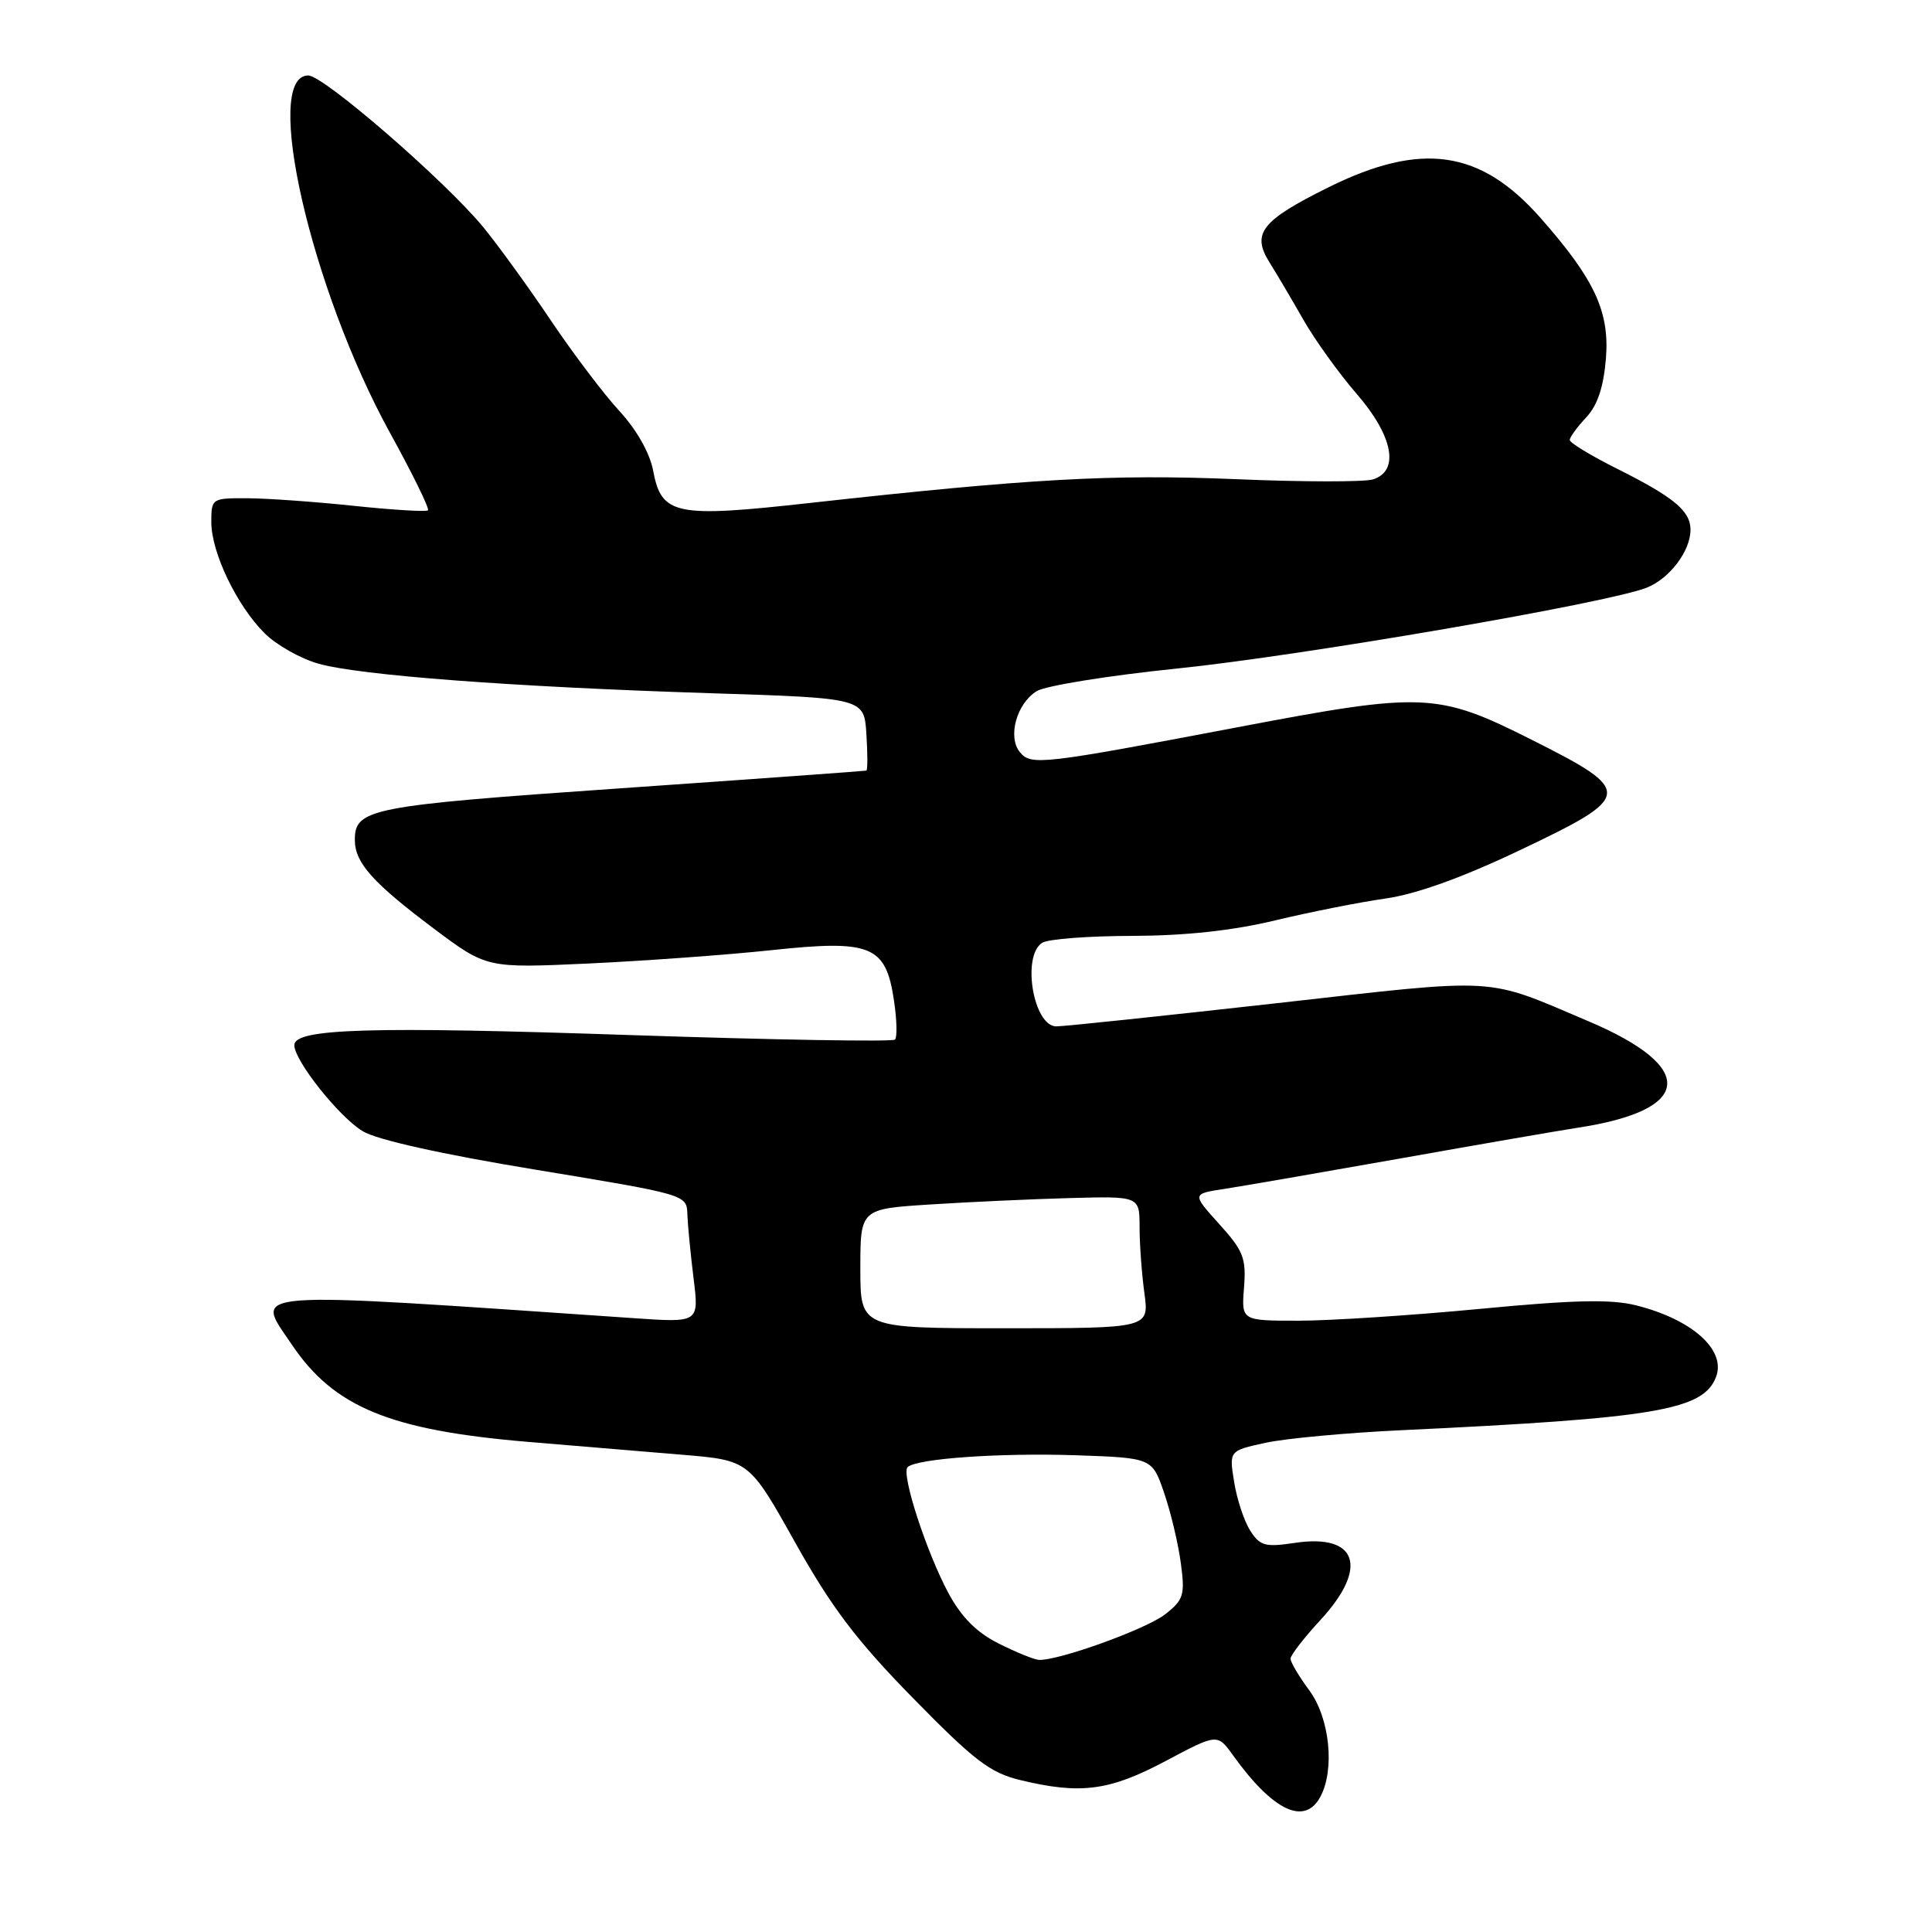 <?xml version="1.0" encoding="UTF-8" standalone="no"?>
<!DOCTYPE svg PUBLIC "-//W3C//DTD SVG 1.1//EN" "http://www.w3.org/Graphics/SVG/1.1/DTD/svg11.dtd" >
<svg xmlns="http://www.w3.org/2000/svg" xmlns:xlink="http://www.w3.org/1999/xlink" version="1.1" viewBox="0 0 256 256">
 <g >
 <path fill="currentColor"
d=" M 174.96 238.07 C 176.90 234.45 176.19 227.65 173.50 224.00 C 172.12 222.14 171.00 220.24 171.00 219.78 C 171.00 219.33 172.80 217.00 175.00 214.62 C 181.38 207.69 179.87 203.19 171.57 204.44 C 167.63 205.03 166.95 204.84 165.65 202.80 C 164.85 201.54 163.89 198.64 163.53 196.37 C 162.86 192.23 162.86 192.23 167.68 191.18 C 170.33 190.60 178.35 189.86 185.50 189.52 C 219.41 187.92 225.69 186.86 227.38 182.46 C 228.75 178.89 224.24 174.84 216.81 172.97 C 213.46 172.13 208.58 172.24 196.03 173.44 C 187.01 174.30 176.22 175.00 172.06 175.00 C 164.49 175.00 164.49 175.00 164.84 170.61 C 165.14 166.72 164.76 165.74 161.56 162.20 C 157.94 158.19 157.94 158.19 162.22 157.54 C 164.57 157.18 175.05 155.36 185.50 153.51 C 195.95 151.65 206.53 149.82 209.00 149.44 C 224.32 147.12 224.92 141.45 210.50 135.33 C 196.55 129.41 199.12 129.56 169.08 132.94 C 154.08 134.62 140.99 136.00 139.97 136.00 C 136.93 136.00 135.35 126.66 138.10 124.92 C 138.87 124.43 144.22 124.02 150.00 124.01 C 157.03 123.99 163.29 123.32 168.95 121.96 C 173.59 120.85 180.18 119.54 183.58 119.06 C 187.66 118.48 193.71 116.31 201.38 112.66 C 216.48 105.48 216.55 104.86 202.97 98.03 C 190.46 91.74 188.68 91.67 164.00 96.36 C 138.01 101.30 136.63 101.46 135.15 99.68 C 133.48 97.67 134.70 93.22 137.37 91.58 C 138.54 90.86 146.93 89.51 156.00 88.58 C 172.49 86.89 213.10 79.90 218.20 77.87 C 221.24 76.66 224.00 73.01 224.00 70.19 C 224.00 67.70 221.79 65.87 214.25 62.10 C 210.81 60.38 208.00 58.67 208.00 58.30 C 208.00 57.93 208.98 56.59 210.17 55.32 C 211.67 53.73 212.47 51.33 212.79 47.55 C 213.30 41.31 211.32 37.04 204.13 28.88 C 196.17 19.85 188.36 18.72 176.05 24.81 C 167.14 29.23 165.81 30.91 168.21 34.76 C 169.16 36.27 171.18 39.70 172.71 42.38 C 174.25 45.07 177.41 49.47 179.75 52.17 C 184.59 57.75 185.49 62.39 181.94 63.52 C 180.81 63.88 172.59 63.87 163.69 63.49 C 147.33 62.81 136.28 63.43 107.27 66.65 C 89.44 68.63 87.65 68.26 86.54 62.34 C 86.10 60.02 84.36 56.95 82.08 54.47 C 80.02 52.24 75.93 46.83 72.99 42.46 C 70.05 38.08 66.03 32.54 64.07 30.14 C 59.06 24.03 42.89 10.00 40.85 10.00 C 34.72 10.00 41.19 38.30 51.68 57.36 C 54.67 62.78 56.93 67.40 56.71 67.62 C 56.50 67.84 52.08 67.57 46.91 67.03 C 41.73 66.48 35.36 66.03 32.75 66.02 C 28.07 66.00 28.00 66.05 28.00 69.18 C 28.00 73.20 31.35 80.19 35.04 83.89 C 36.60 85.45 39.82 87.27 42.19 87.94 C 47.68 89.49 67.84 91.01 94.00 91.85 C 114.50 92.50 114.50 92.50 114.80 97.25 C 114.97 99.86 114.97 102.05 114.80 102.11 C 114.64 102.16 100.01 103.22 82.29 104.45 C 48.88 106.77 46.98 107.14 47.02 111.37 C 47.05 114.35 49.43 117.00 57.49 123.05 C 64.49 128.29 64.49 128.29 77.99 127.67 C 85.42 127.32 96.33 126.53 102.24 125.90 C 115.44 124.49 117.37 125.28 118.45 132.53 C 118.84 135.09 118.90 137.44 118.59 137.75 C 118.28 138.06 102.60 137.79 83.76 137.16 C 49.01 135.98 39.00 136.28 39.00 138.49 C 39.00 140.54 44.90 147.97 48.06 149.89 C 49.93 151.03 58.50 152.94 71.03 155.00 C 90.97 158.29 91.00 158.30 91.08 160.90 C 91.13 162.33 91.50 166.15 91.90 169.38 C 92.63 175.26 92.63 175.26 84.07 174.67 C 31.31 171.06 33.76 170.87 38.65 178.14 C 44.24 186.46 51.67 189.52 70.00 191.06 C 76.33 191.59 85.50 192.36 90.38 192.76 C 99.27 193.50 99.27 193.50 105.38 204.42 C 110.21 213.03 113.50 217.38 121.00 225.03 C 129.10 233.30 131.19 234.90 135.19 235.87 C 143.18 237.80 147.01 237.30 154.44 233.35 C 161.31 229.70 161.31 229.70 163.39 232.60 C 168.70 239.98 172.88 241.96 174.96 238.07 Z  M 132.32 217.77 C 129.40 216.31 127.40 214.29 125.67 211.09 C 122.75 205.65 119.38 195.28 120.26 194.41 C 121.40 193.27 132.46 192.49 142.58 192.83 C 152.67 193.18 152.67 193.18 154.26 197.84 C 155.14 200.40 156.13 204.59 156.47 207.14 C 157.03 211.35 156.84 211.98 154.41 213.89 C 151.91 215.86 140.21 220.08 137.64 219.94 C 137.02 219.90 134.62 218.93 132.32 217.77 Z  M 114.00 168.09 C 114.00 160.19 114.00 160.19 123.25 159.60 C 128.34 159.27 136.66 158.89 141.75 158.75 C 151.00 158.50 151.00 158.50 151.00 162.61 C 151.00 164.87 151.29 168.81 151.64 171.36 C 152.27 176.00 152.27 176.00 133.14 176.00 C 114.00 176.00 114.00 176.00 114.00 168.09 Z "/>
</g>
</svg>